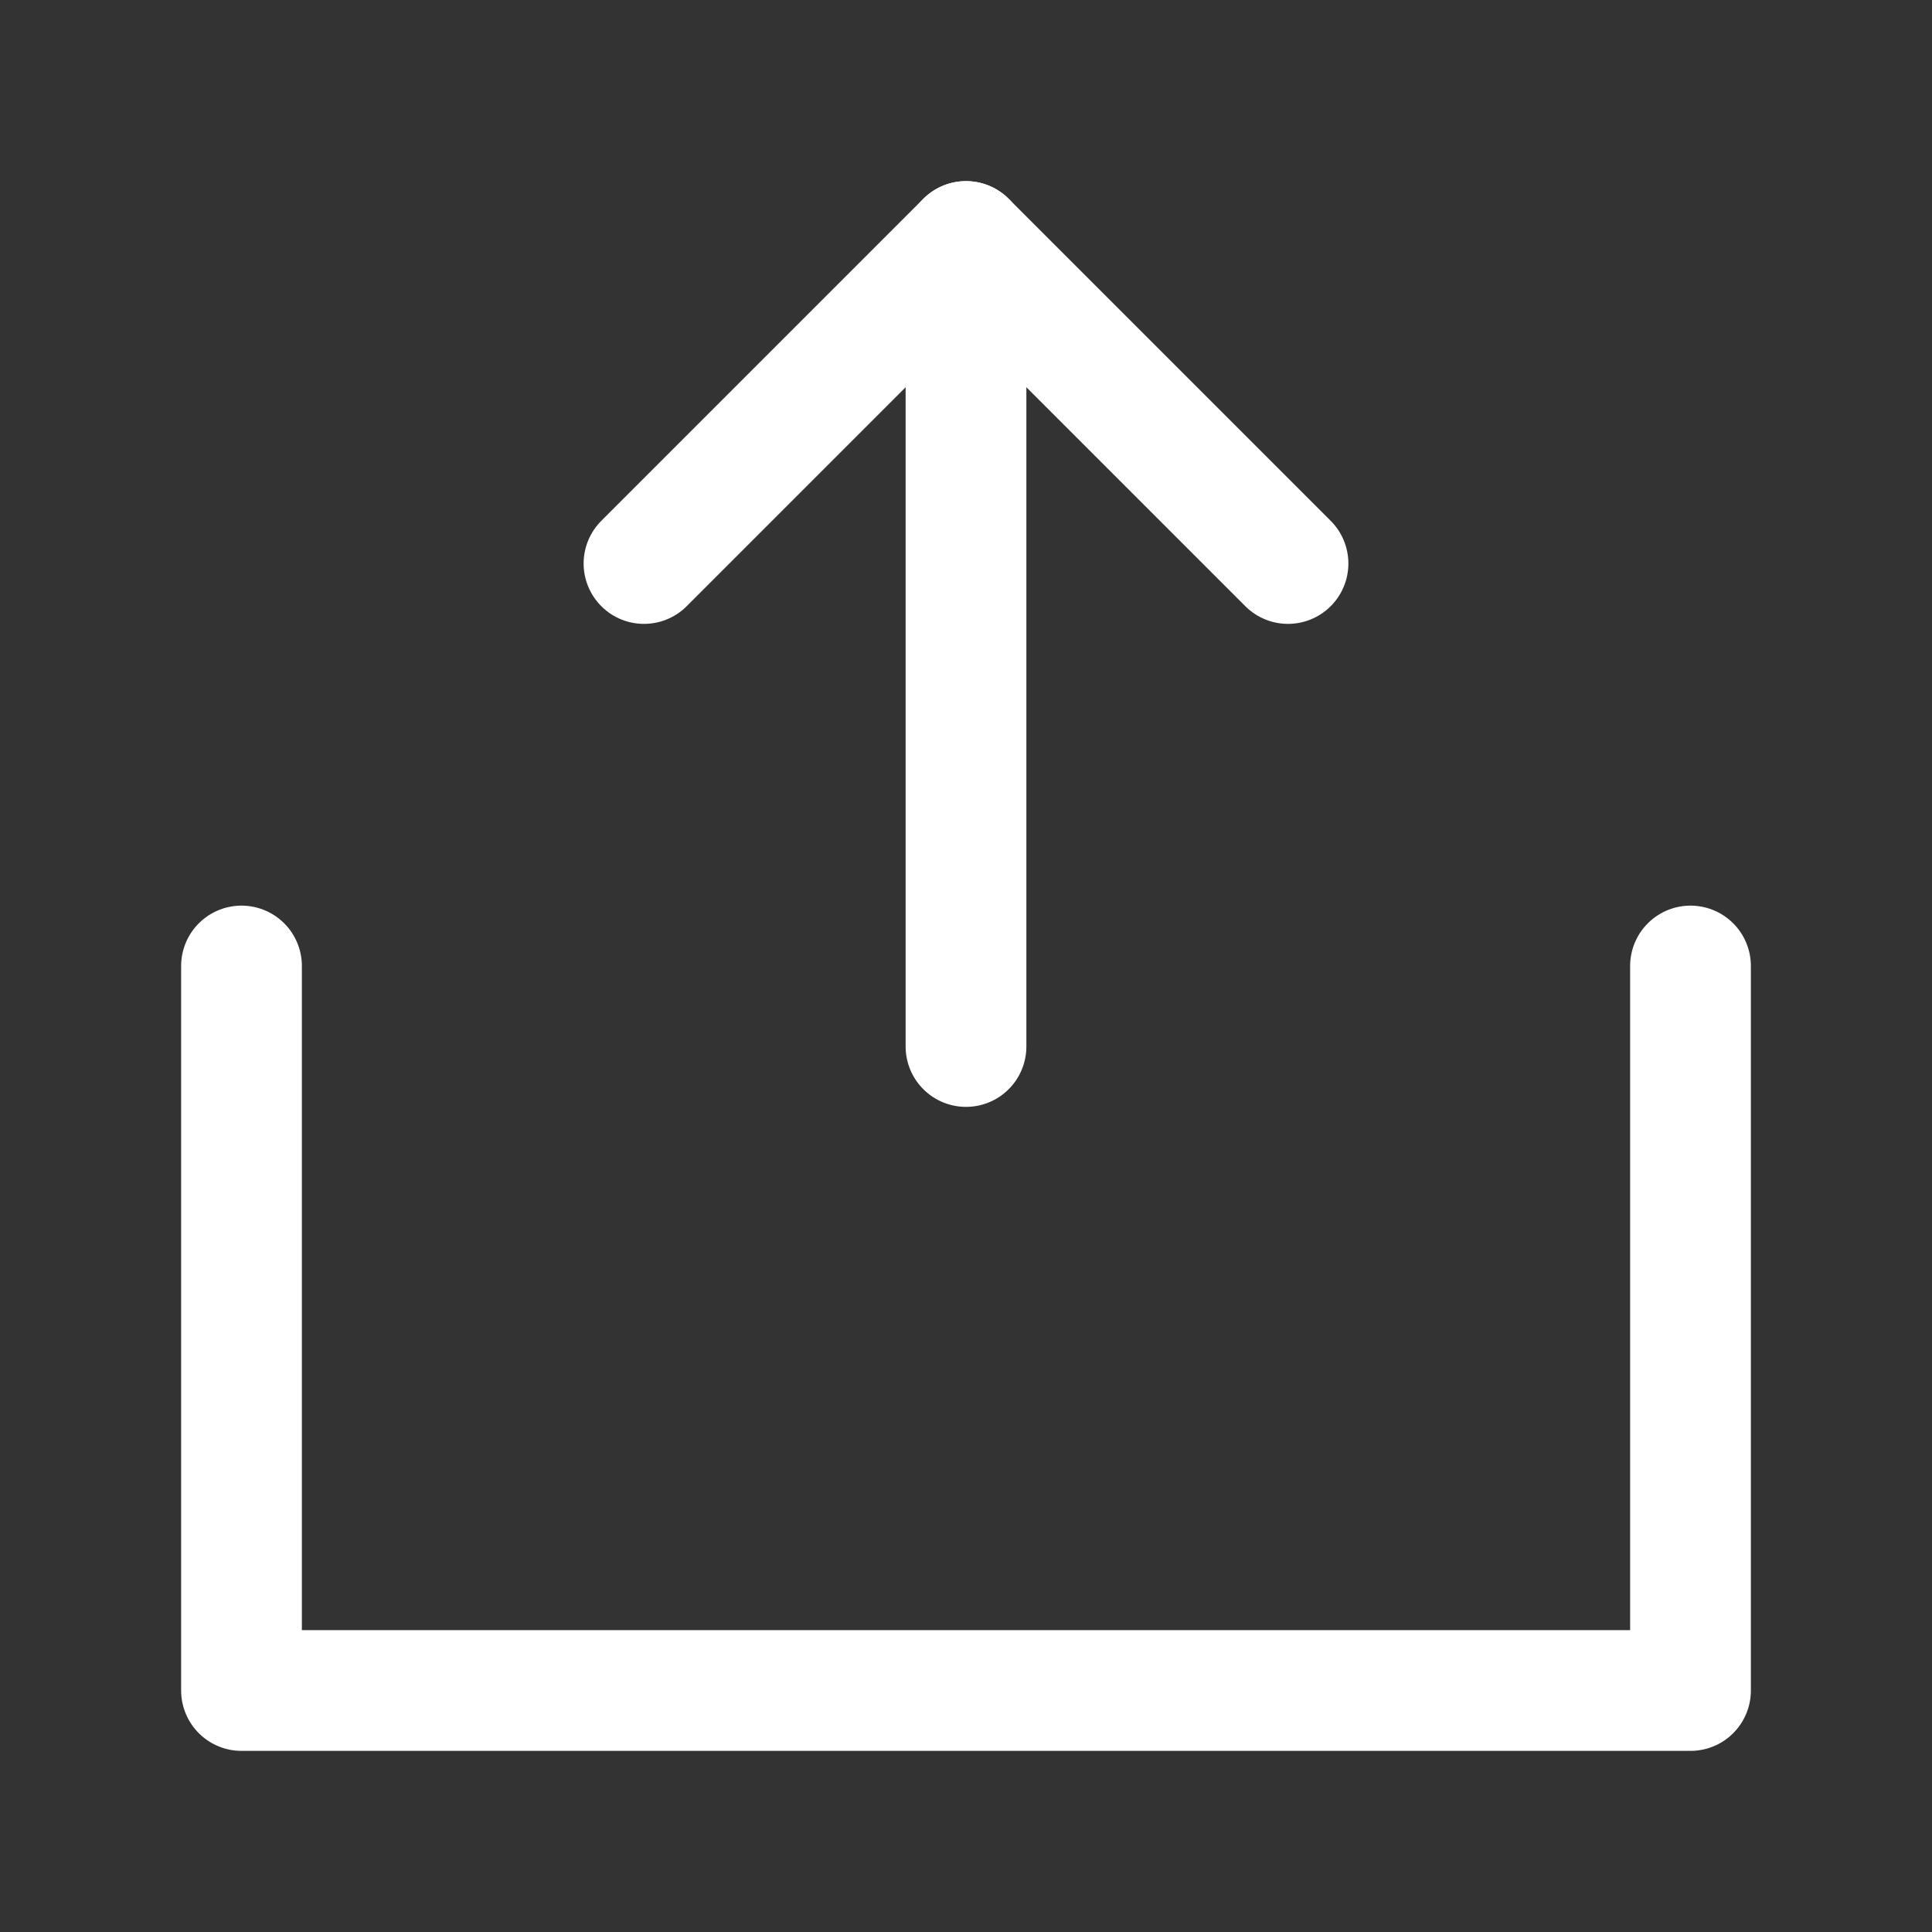 <svg width="24" height="24" viewBox="0 0 24 24" fill="none" xmlns="http://www.w3.org/2000/svg">
<rect x="0" y="0" width="24" height="24" fill="#333333" stroke="none"/>
<path d="M3 12V21H21V12" stroke="white" stroke-width="1.5" stroke-linecap="round" stroke-linejoin="round"/>
<path d="M8 7L12 3L16 7" stroke="white" stroke-width="1.5" stroke-linecap="round" stroke-linejoin="round"/>
<path d="M12 13V3" stroke="white" stroke-width="1.5" stroke-linecap="round" stroke-linejoin="round"/>
</svg>
